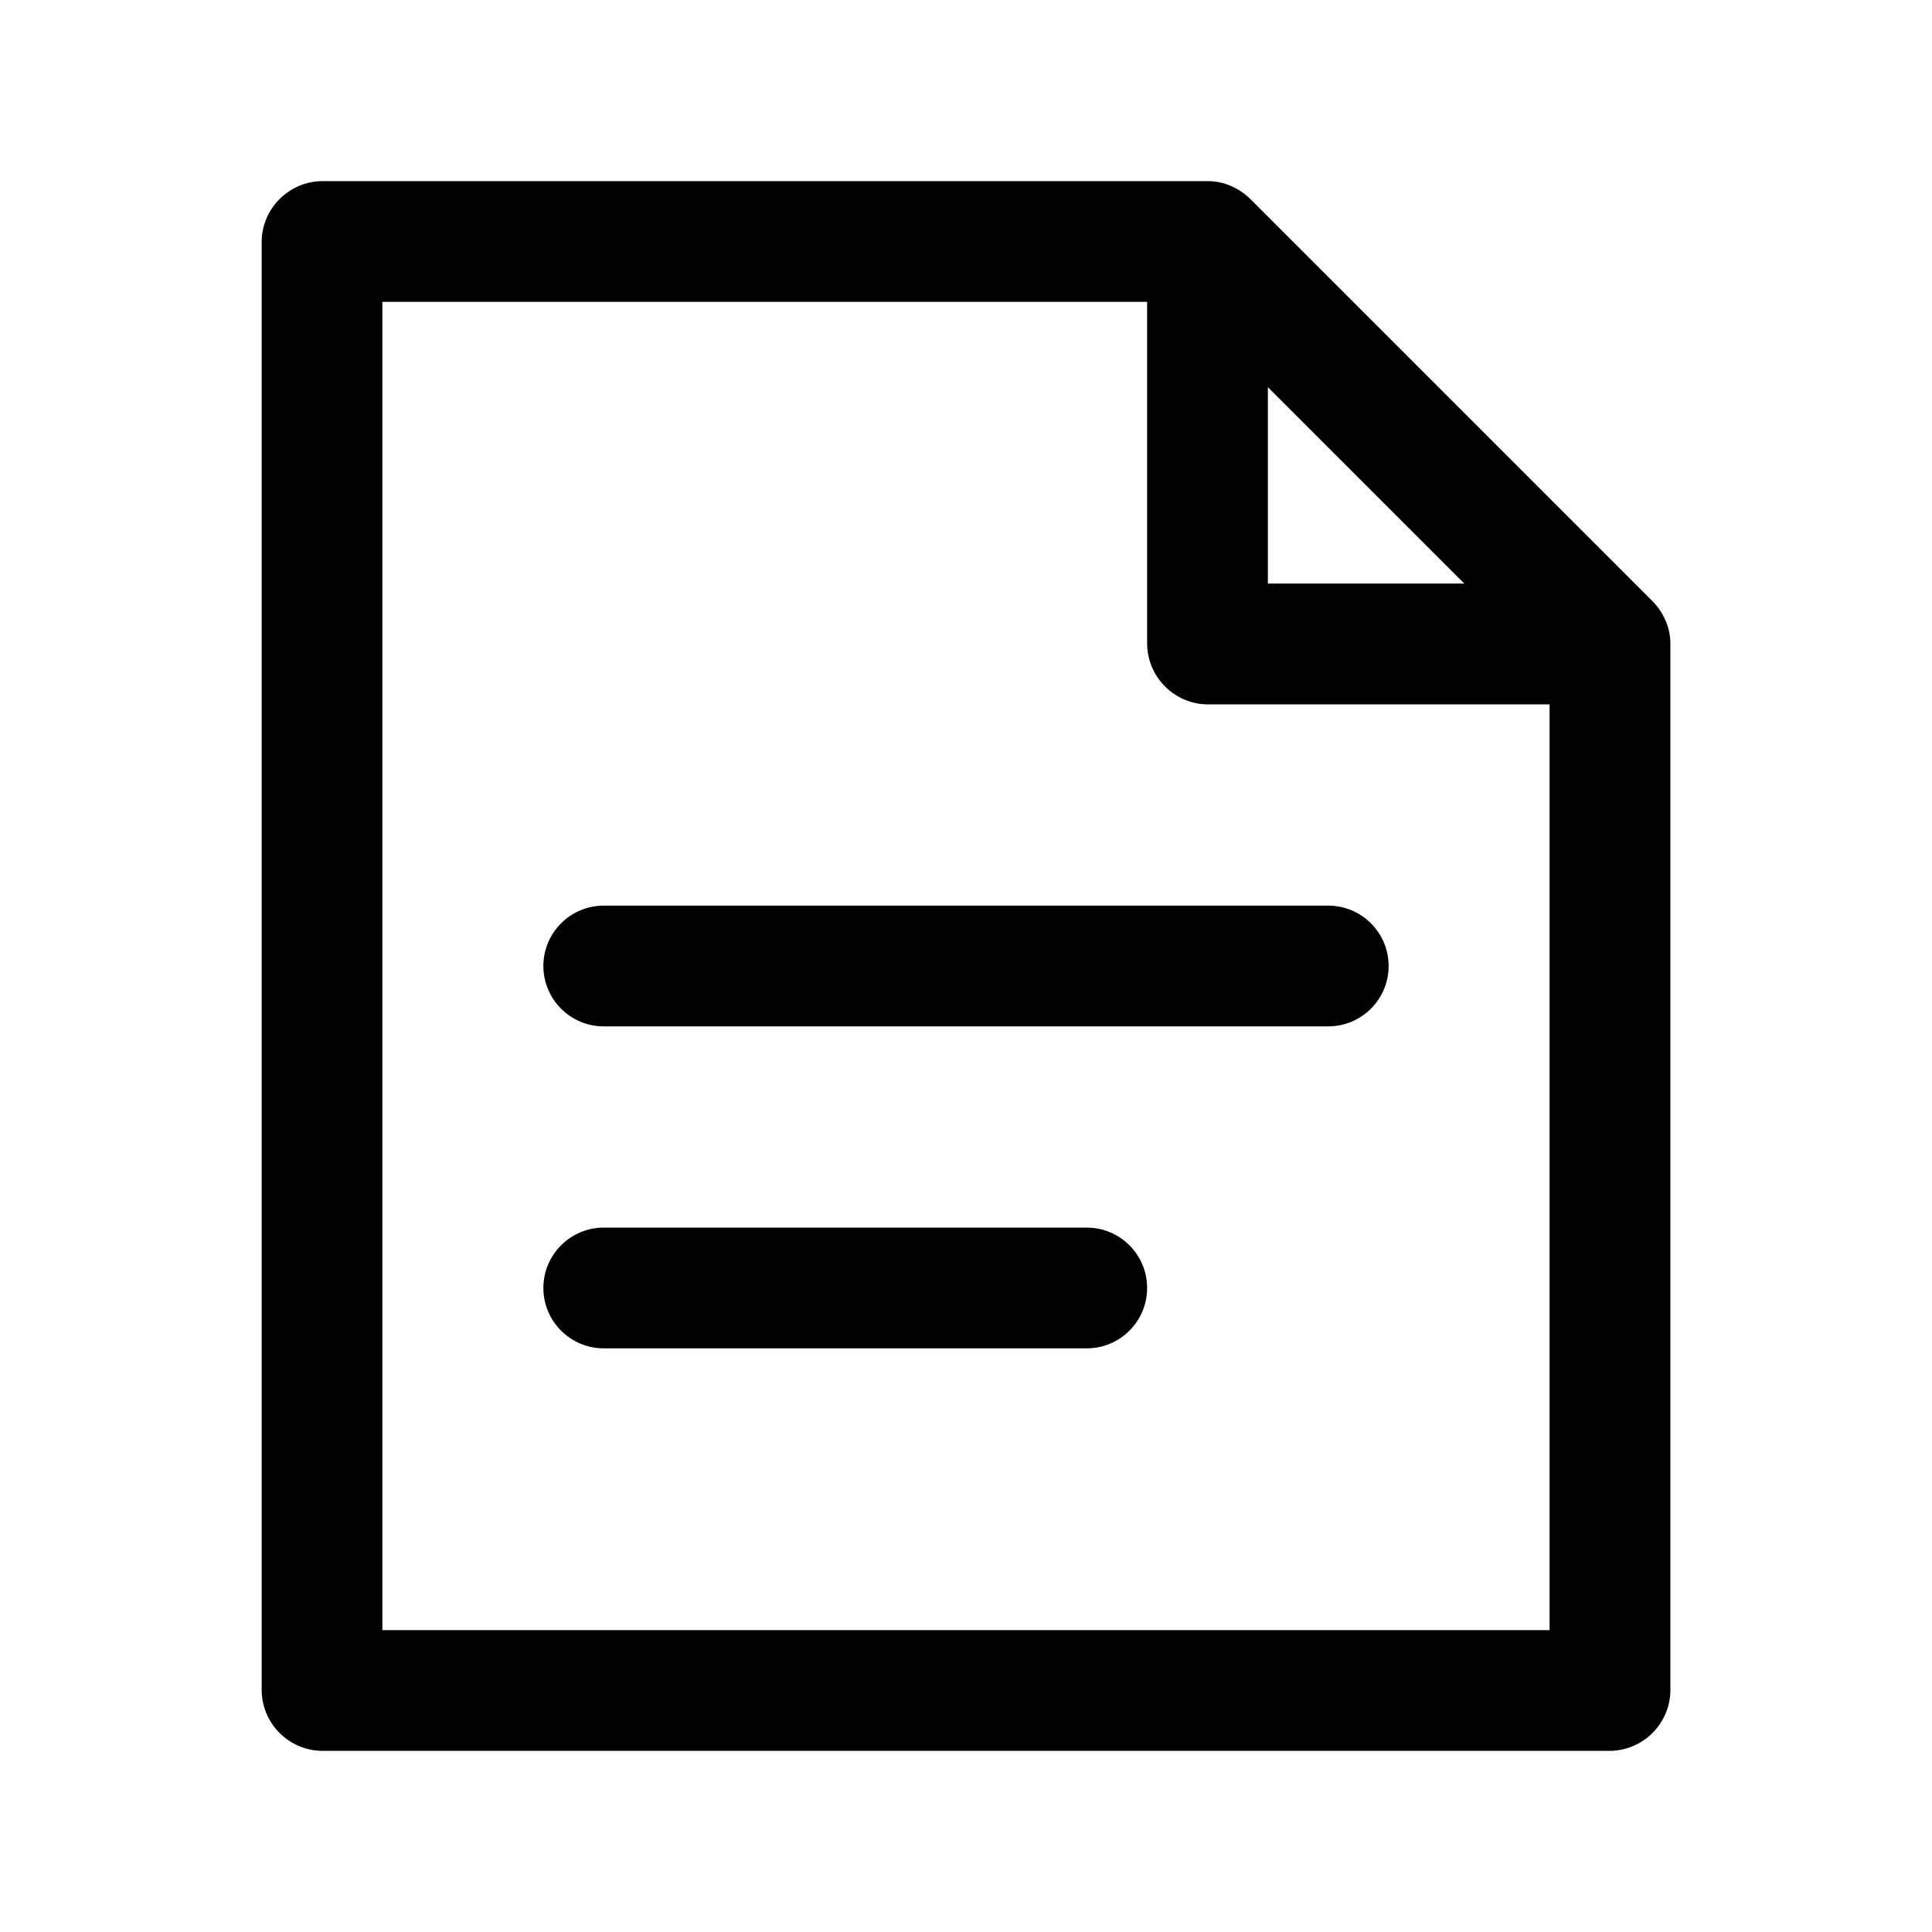 <!-- Generated by IcoMoon.io -->
<svg version="1.1" xmlns="http://www.w3.org/2000/svg" width="32" height="32" viewBox="0 0 32 32">
<title>notes</title>
<path d="M27.587 10.28c-0.053-0.124-0.125-0.23-0.214-0.32l-6.666-6.666c-0.090-0.088-0.196-0.16-0.313-0.211l-0.007-0.003c-0.113-0.051-0.245-0.080-0.384-0.080-0.001 0-0.002 0-0.003 0h-14.666c-0.549 0.007-0.993 0.451-1 0.999v24.001c0.007 0.549 0.451 0.993 0.999 1h21.334c0.549-0.007 0.993-0.451 1-0.999v-17.334c0-0.001 0-0.002 0-0.003 0-0.139-0.029-0.271-0.082-0.39l0.002 0.006zM21 6.413l3.253 3.253h-3.253zM6.333 27v-22h12.667v5.667c0.007 0.549 0.451 0.993 0.999 1h5.667v15.333zM22 15h-12c-0.552 0-1 0.448-1 1s0.448 1 1 1v0h12c0.552 0 1-0.448 1-1s-0.448-1-1-1v0zM18 20.333h-8c-0.552 0-1 0.448-1 1s0.448 1 1 1v0h8c0.552 0 1-0.448 1-1s-0.448-1-1-1v0z"></path>
</svg>
